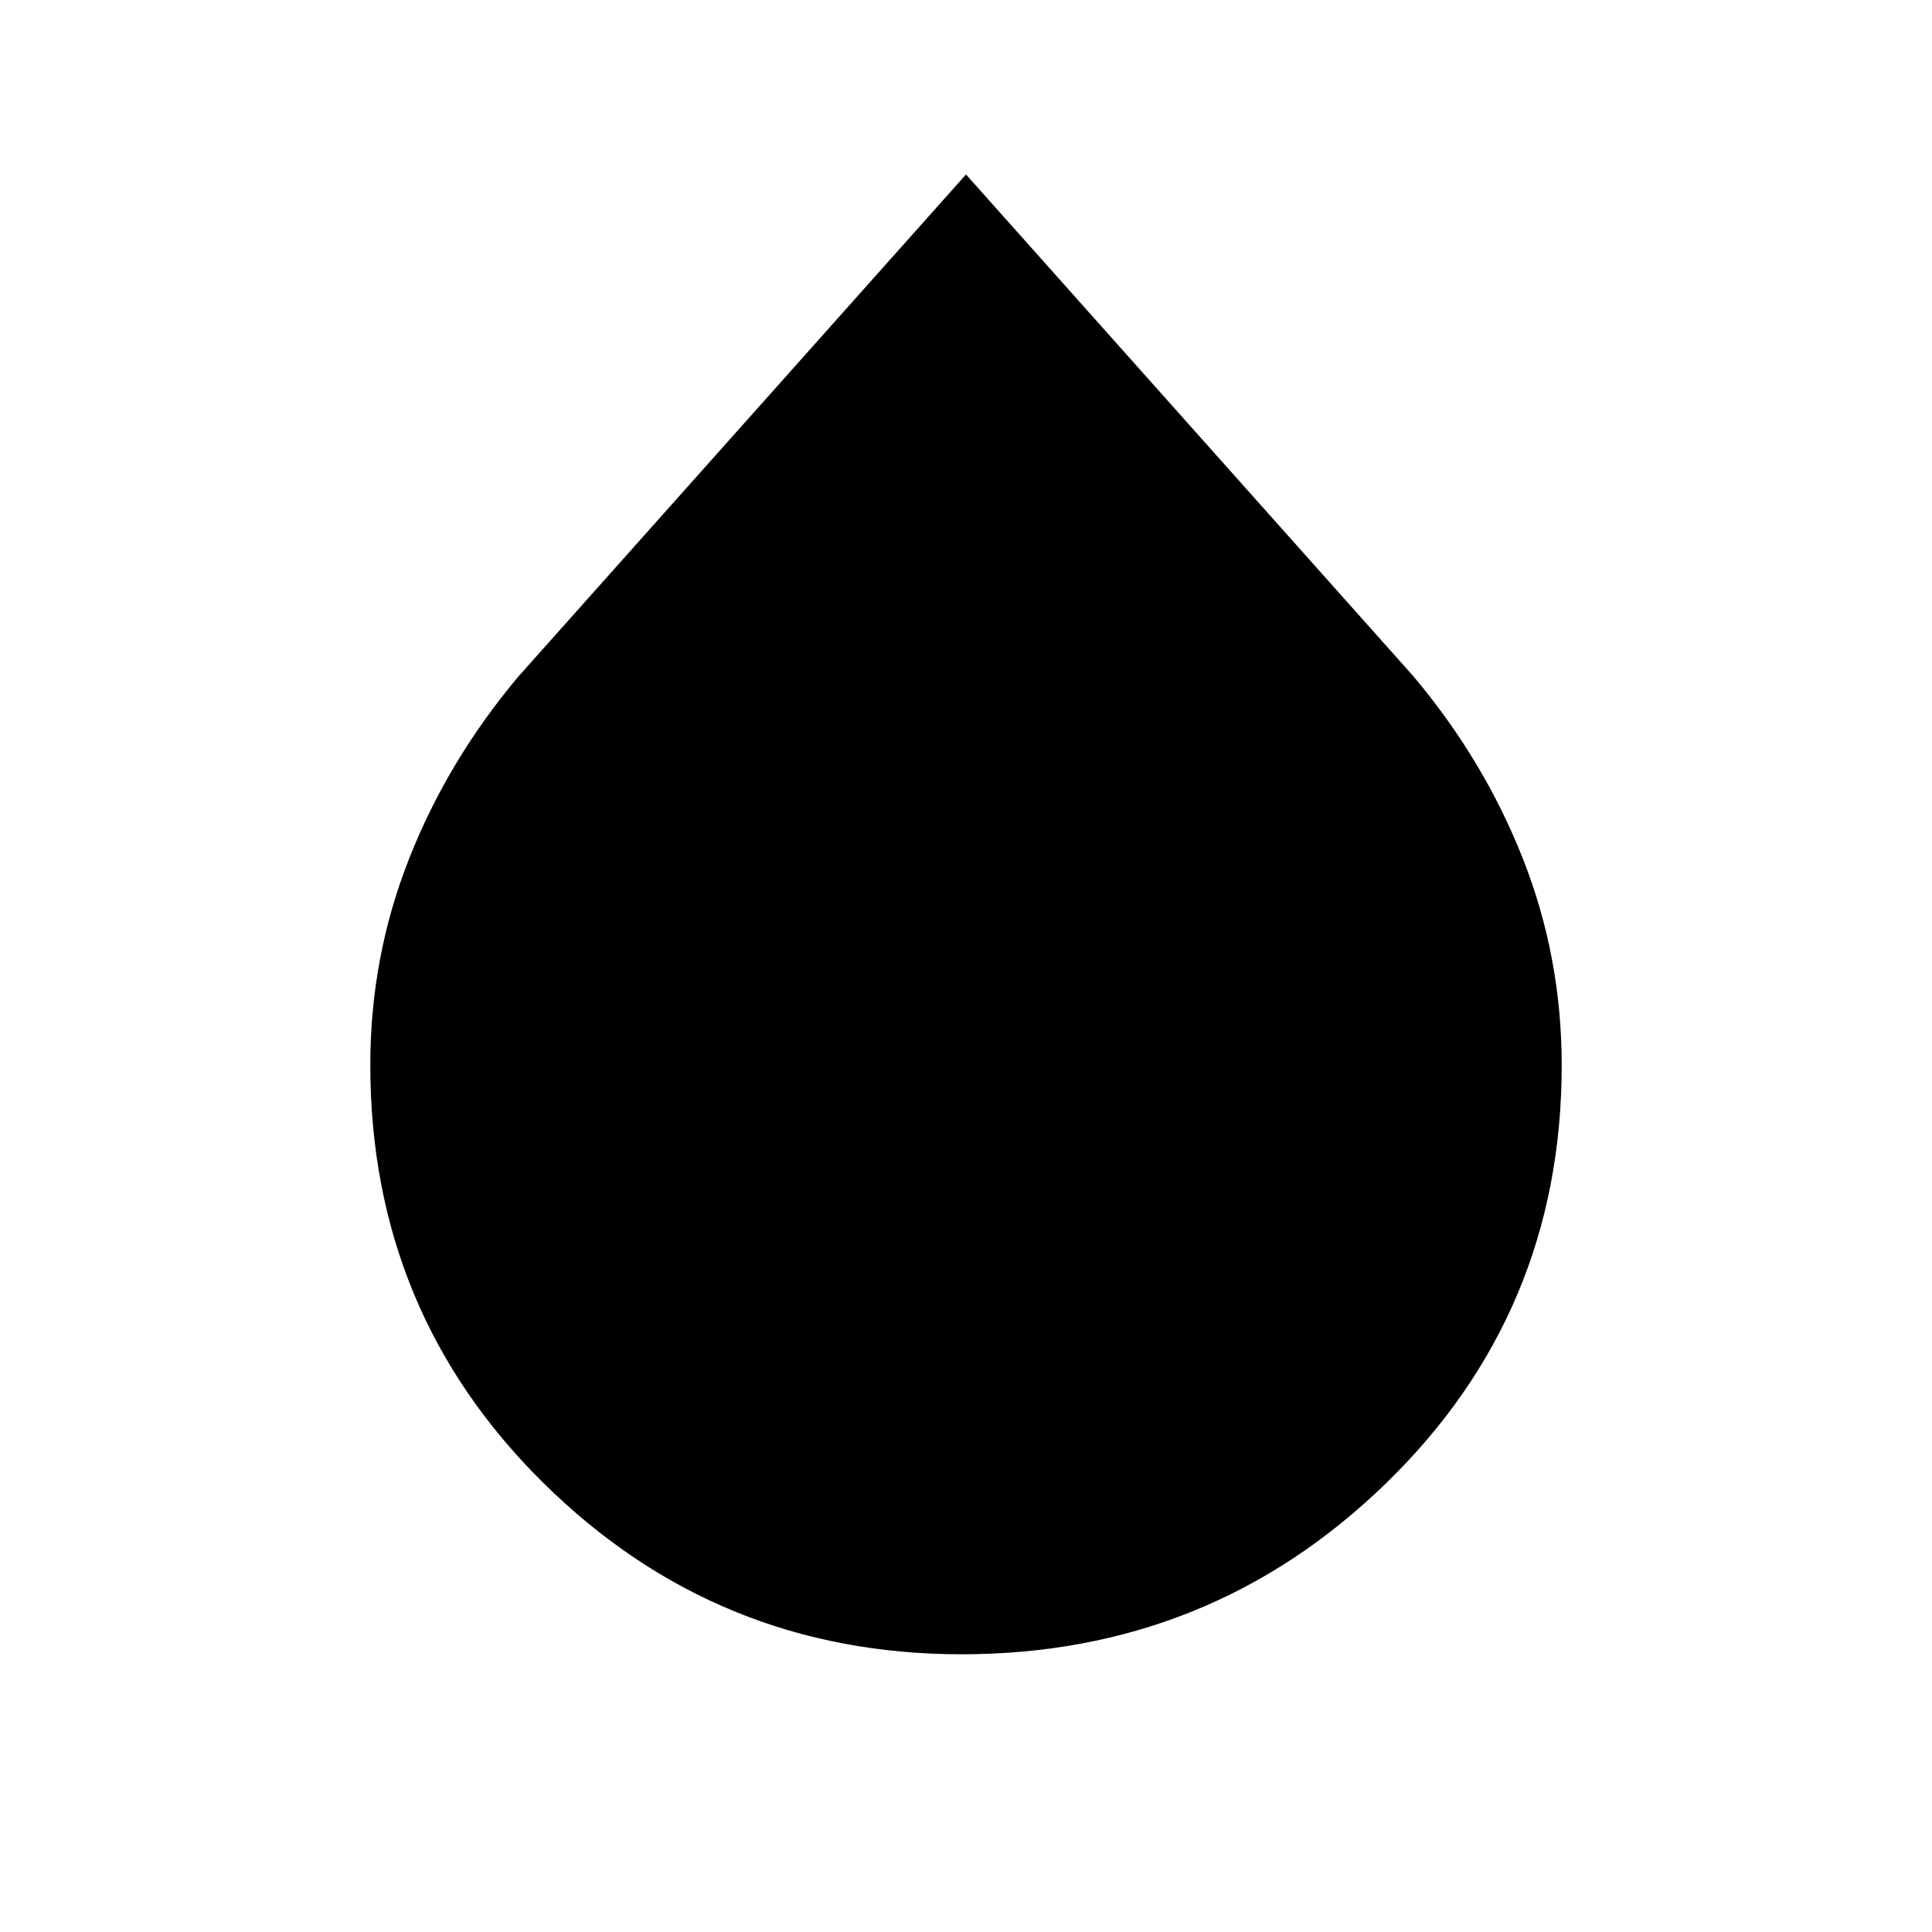 <svg xmlns="http://www.w3.org/2000/svg" height="20" viewBox="0 -960 960 960" width="20"><path d="M477.79-138q-121.48 0-207.63-84.97Q184-307.93 184-430.8q0-53.77 19.35-102.71 19.34-48.95 54.5-90.64L480-873.31l222.15 249.16q35.16 41.69 54.5 90.65Q776-484.54 776-430.72q0 122.95-87.37 207.83Q601.26-138 477.79-138Z"/></svg>